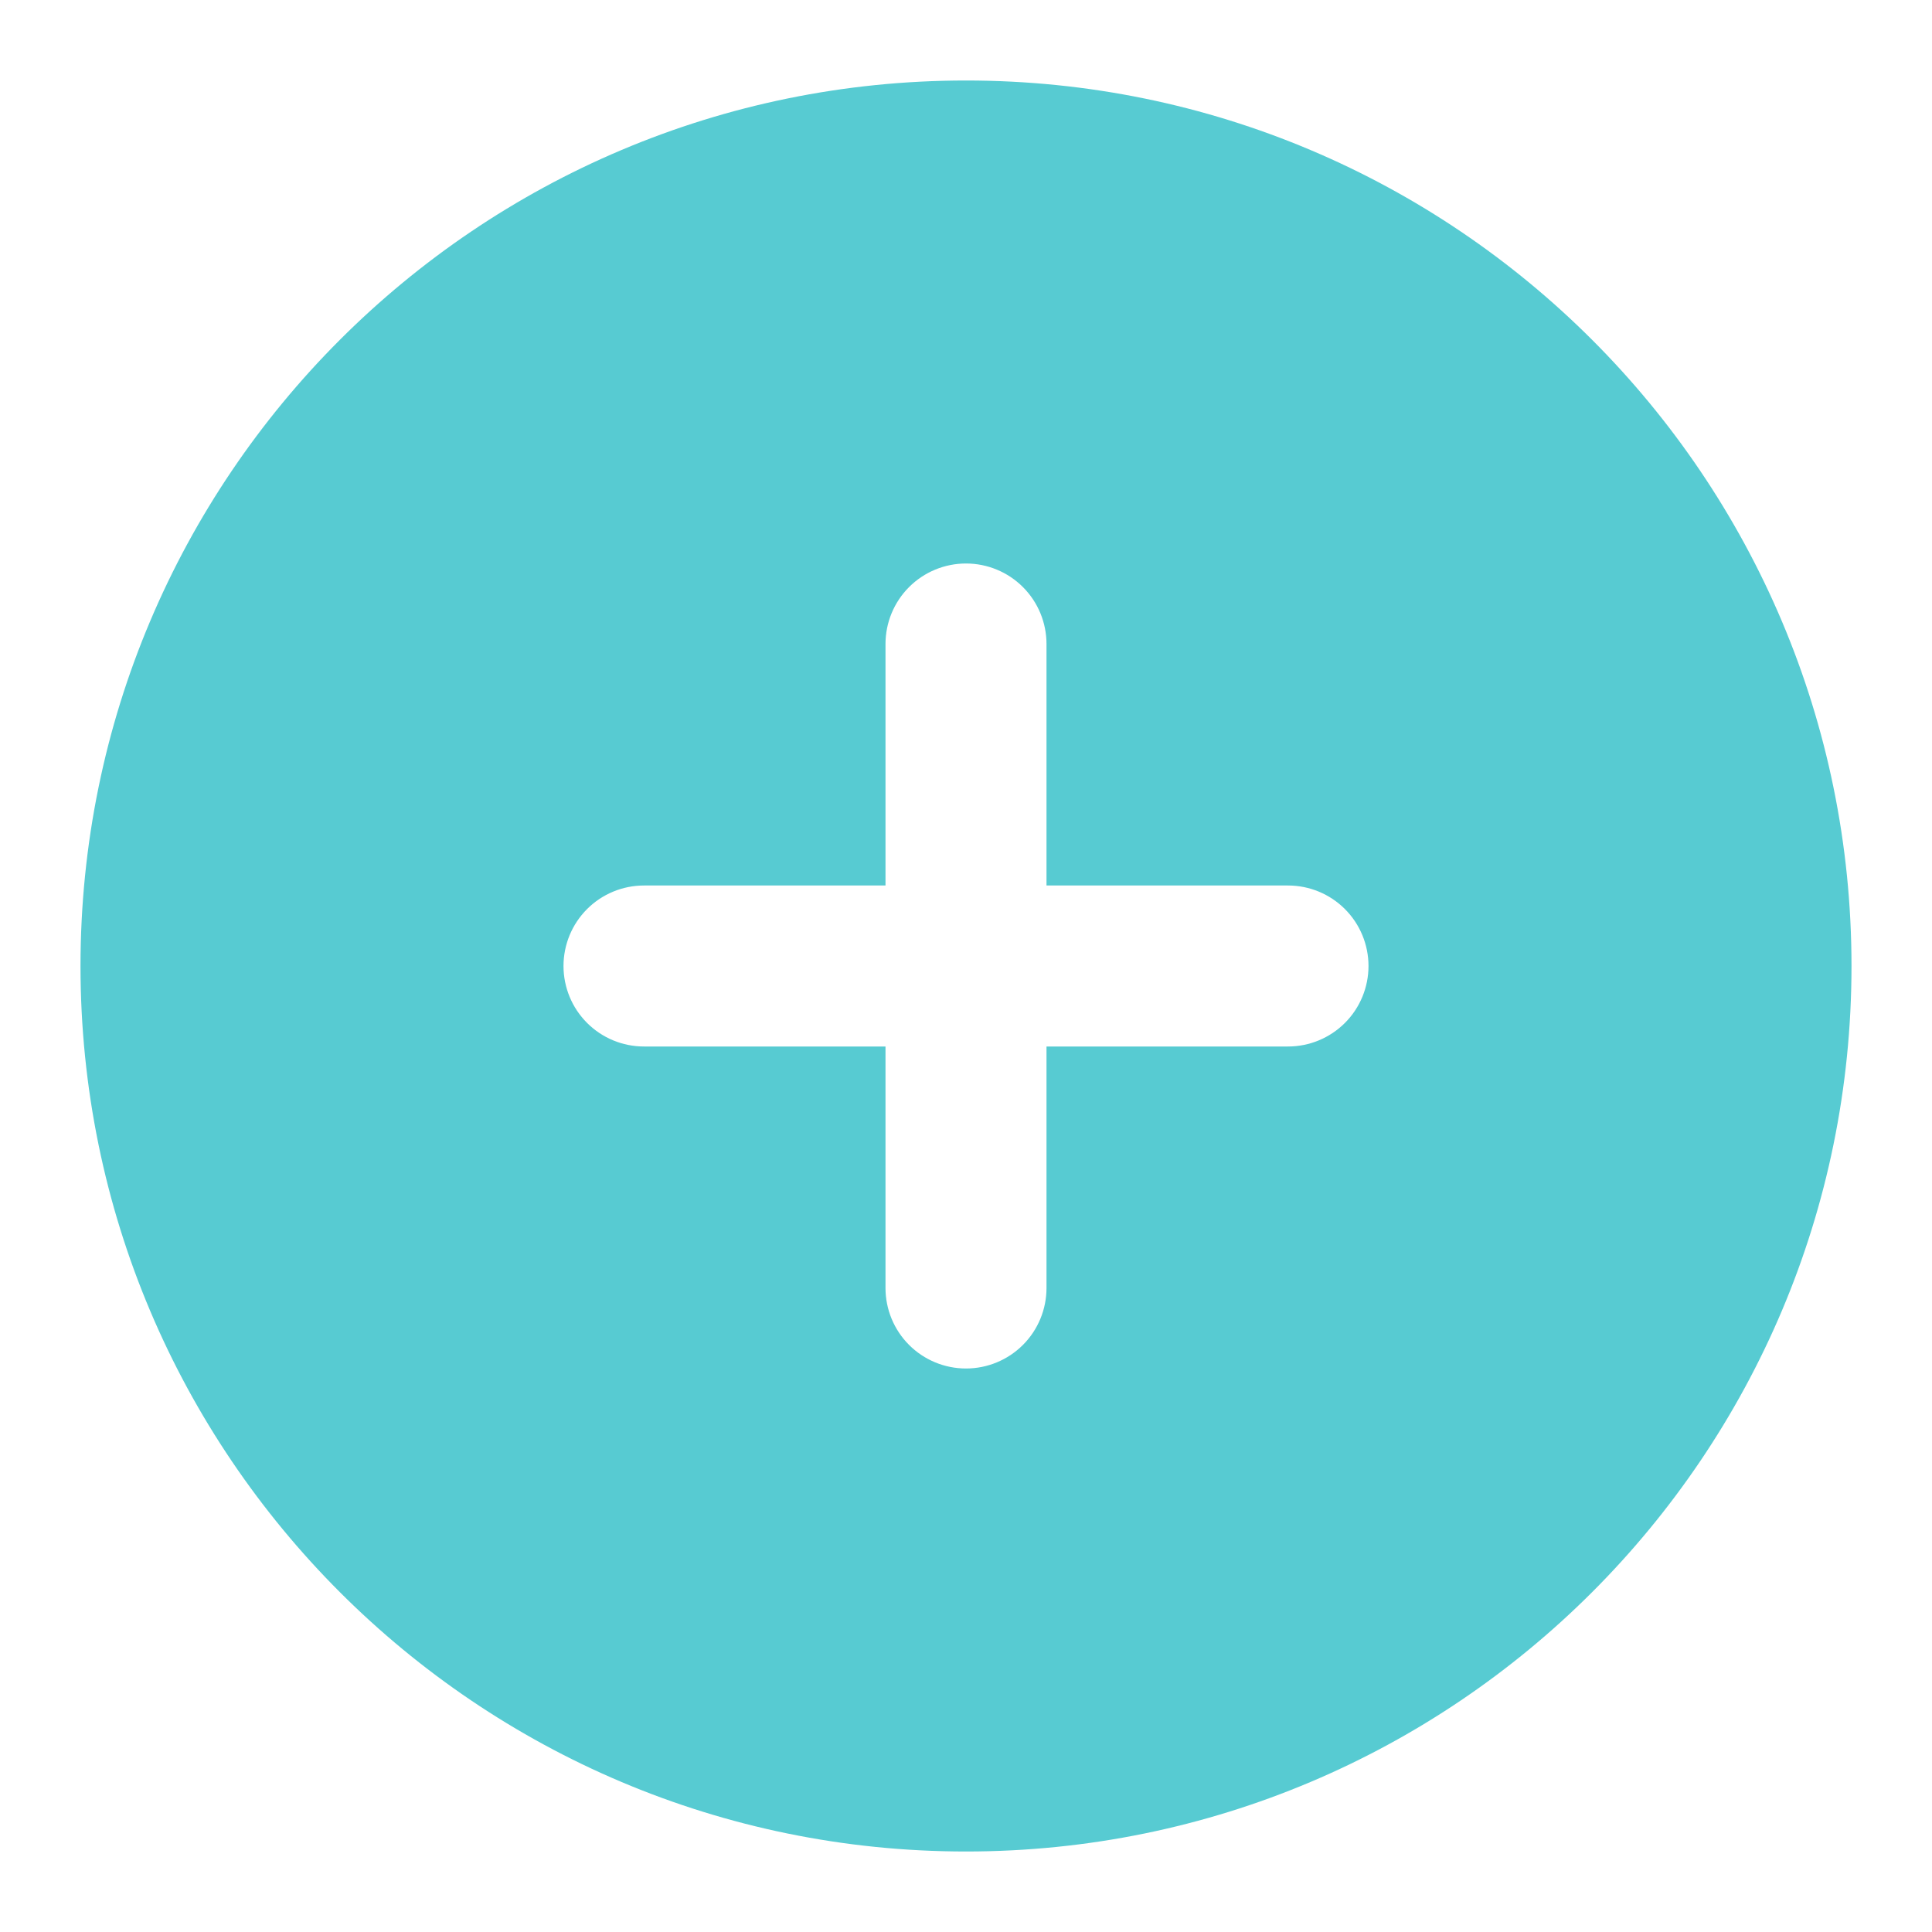 <svg width="60" height="60" viewBox="0 0 60 60" fill="none" xmlns="http://www.w3.org/2000/svg">
<path fill-rule="evenodd" clip-rule="evenodd" d="M30 2.5C14.812 2.5 2.5 14.812 2.5 30C2.5 45.188 14.812 57.5 30 57.5C45.188 57.5 57.5 45.188 57.5 30C57.5 14.812 45.188 2.5 30 2.5ZM32.5 40C32.5 40.663 32.237 41.299 31.768 41.768C31.299 42.237 30.663 42.5 30 42.5C29.337 42.5 28.701 42.237 28.232 41.768C27.763 41.299 27.5 40.663 27.5 40V32.5H20C19.337 32.5 18.701 32.237 18.232 31.768C17.763 31.299 17.5 30.663 17.5 30C17.5 29.337 17.763 28.701 18.232 28.232C18.701 27.763 19.337 27.5 20 27.5H27.5V20C27.5 19.337 27.763 18.701 28.232 18.232C28.701 17.763 29.337 17.5 30 17.5C30.663 17.5 31.299 17.763 31.768 18.232C32.237 18.701 32.5 19.337 32.5 20V27.5H40C40.663 27.5 41.299 27.763 41.768 28.232C42.237 28.701 42.5 29.337 42.5 30C42.5 30.663 42.237 31.299 41.768 31.768C41.299 32.237 40.663 32.5 40 32.5H32.5V40Z" fill="#57CBD2"/>
</svg>
